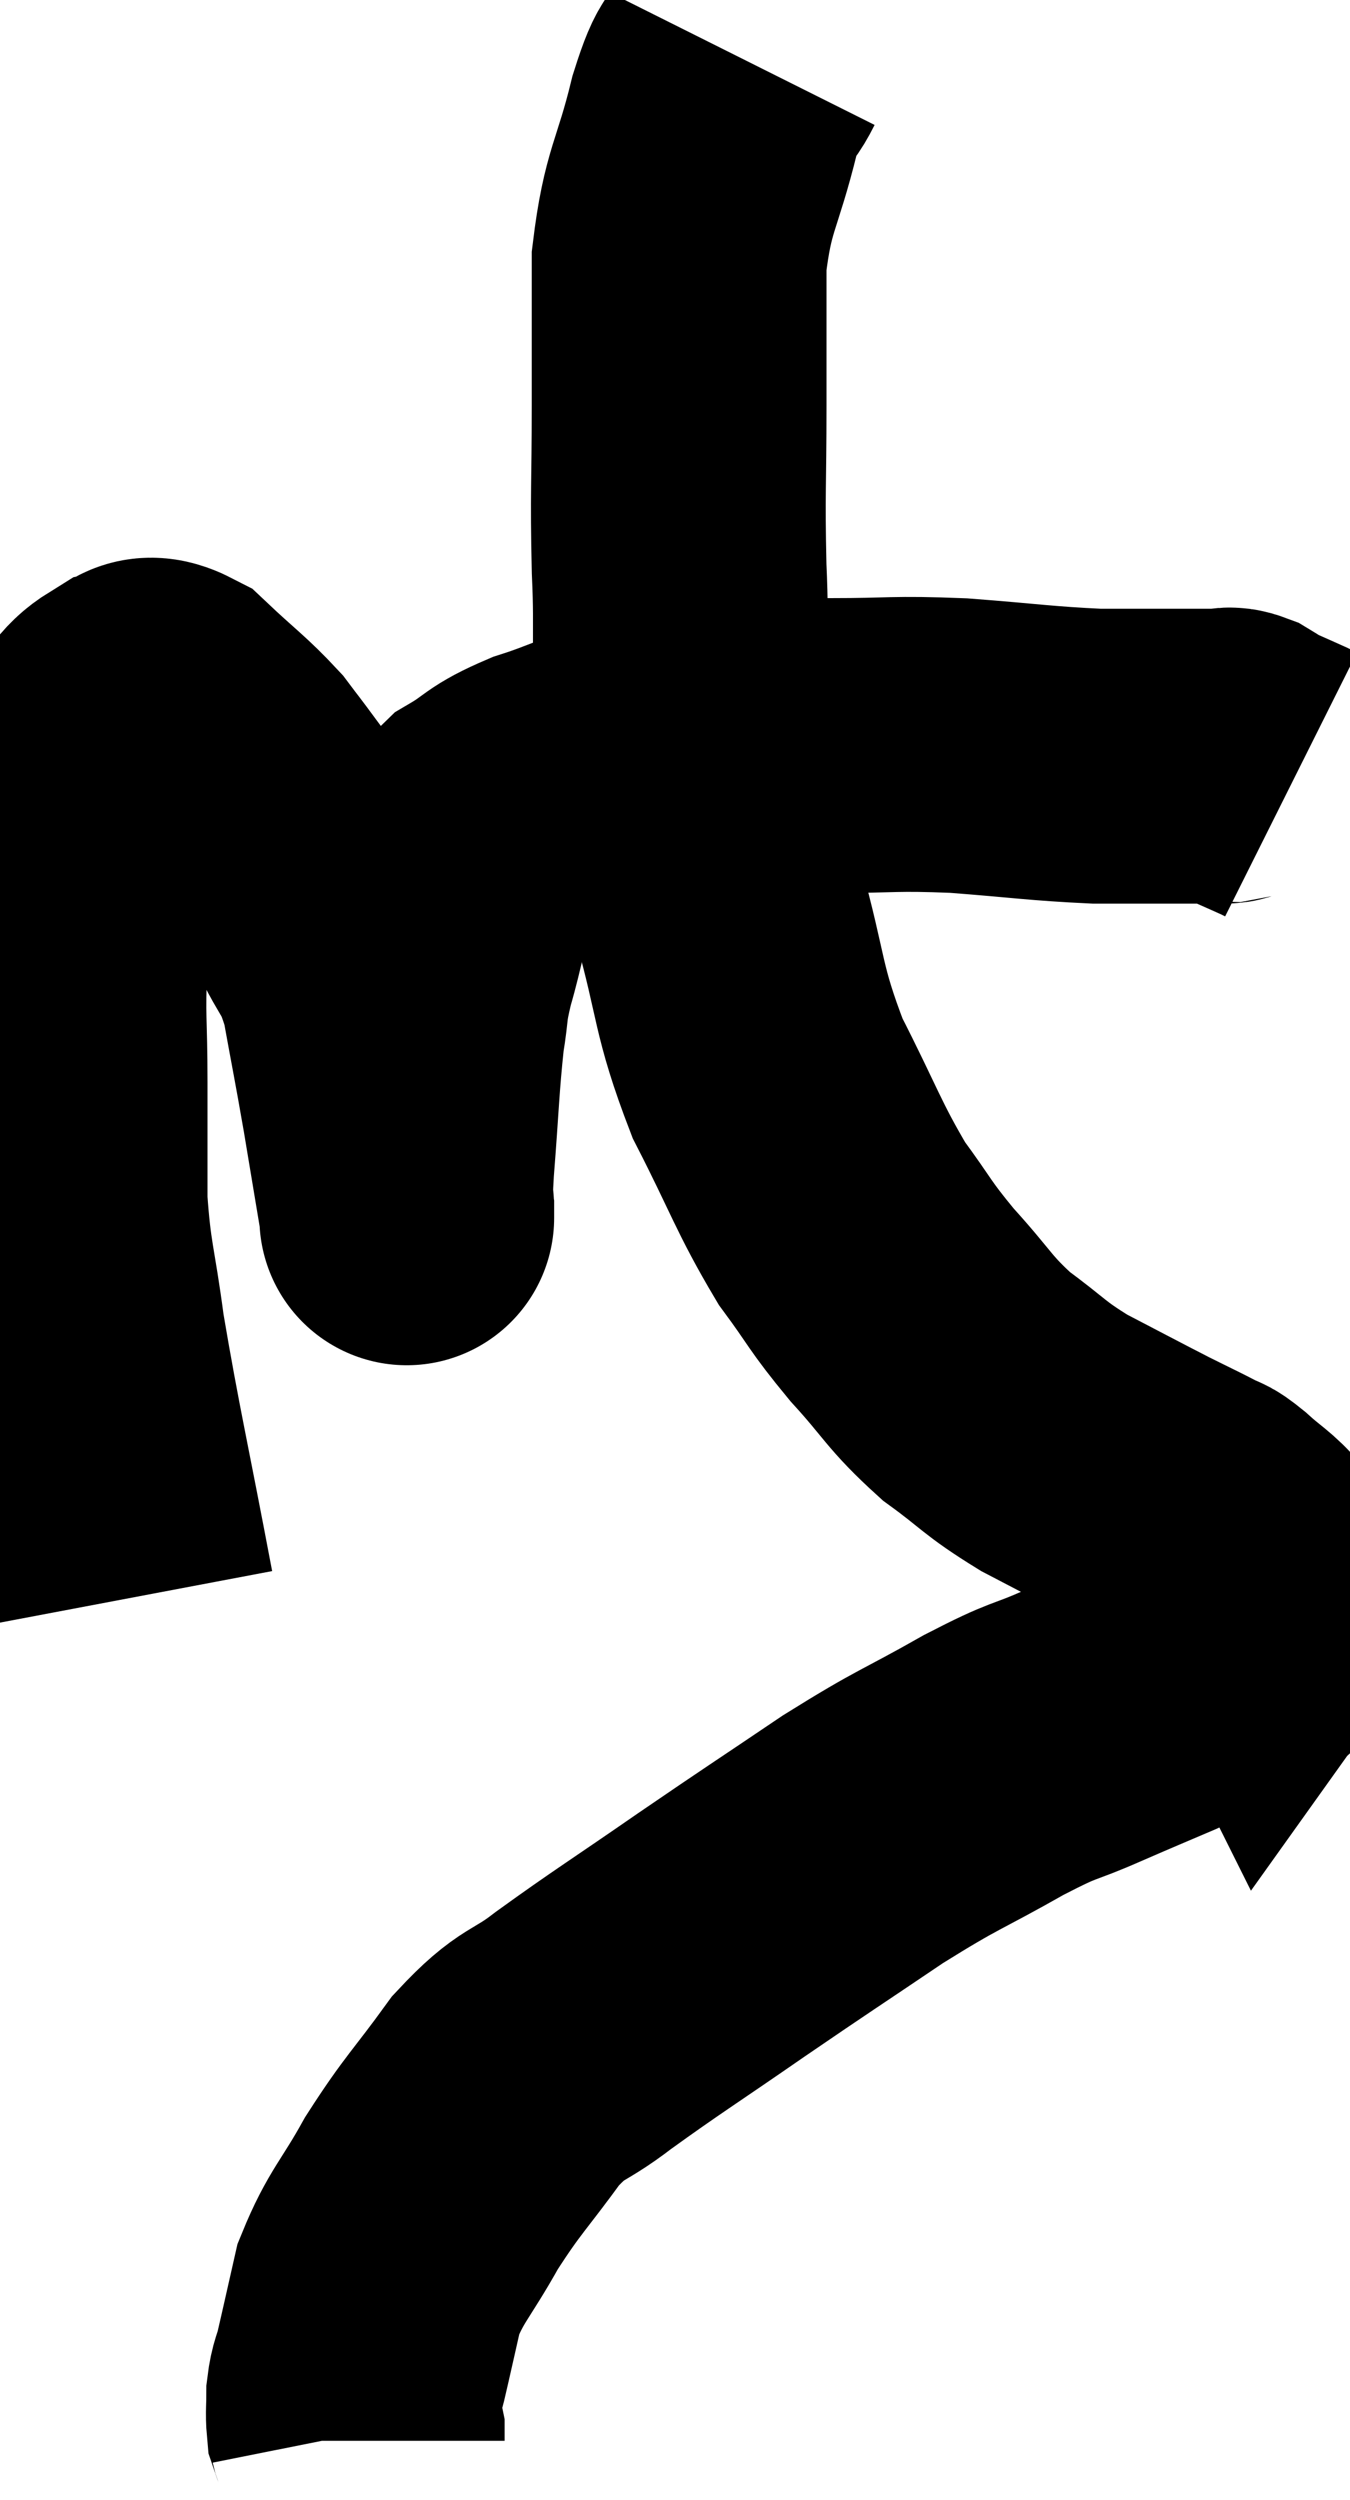 <svg xmlns="http://www.w3.org/2000/svg" viewBox="9.54 3.2 22.9 42.38" width="22.9" height="42.38"><path d="M 11.7 30.3 C 11.28 28.08, 11.145 27.54, 10.86 25.86 C 10.71 24.72, 10.635 24.66, 10.56 23.58 C 10.56 22.56, 10.56 22.575, 10.56 21.54 C 10.56 20.49, 10.515 20.52, 10.56 19.44 C 10.65 18.33, 10.605 18.075, 10.74 17.22 C 10.92 16.62, 10.86 16.485, 11.1 16.02 C 11.4 15.69, 11.385 15.555, 11.7 15.36 C 12.03 15.3, 11.925 15.015, 12.36 15.24 C 12.9 15.75, 13.035 15.825, 13.44 16.26 C 13.71 16.62, 13.56 16.41, 13.98 16.98 C 14.55 17.76, 14.67 17.79, 15.12 18.54 C 15.45 19.26, 15.525 19.125, 15.78 19.98 C 15.96 20.97, 15.975 21.015, 16.14 21.96 C 16.29 22.86, 16.365 23.31, 16.44 23.76 C 16.44 23.76, 16.44 23.76, 16.44 23.76 C 16.44 23.76, 16.44 23.955, 16.44 23.76 C 16.44 23.37, 16.395 23.745, 16.44 22.98 C 16.53 21.84, 16.53 21.54, 16.62 20.7 C 16.71 20.16, 16.65 20.25, 16.8 19.62 C 17.01 18.9, 16.98 18.765, 17.22 18.18 C 17.49 17.73, 17.37 17.655, 17.76 17.28 C 18.27 16.98, 18.15 16.95, 18.78 16.68 C 19.53 16.44, 19.395 16.41, 20.28 16.2 C 21.3 16.02, 21.48 15.93, 22.32 15.84 C 22.98 15.84, 22.77 15.84, 23.64 15.84 C 24.72 15.84, 24.675 15.795, 25.8 15.84 C 26.97 15.93, 27.195 15.975, 28.14 16.02 C 28.86 16.02, 29.04 16.02, 29.58 16.02 C 29.94 16.02, 30.075 16.02, 30.3 16.02 C 30.39 16.02, 30.36 15.975, 30.48 16.02 C 30.63 16.11, 30.57 16.095, 30.78 16.2 C 31.05 16.32, 31.155 16.365, 31.32 16.44 C 31.38 16.47, 31.41 16.485, 31.44 16.5 C 31.44 16.5, 31.44 16.5, 31.44 16.5 L 31.44 16.5" fill="none" stroke="black" stroke-width="5"></path><path d="M 22.14 4.2 C 21.9 4.68, 21.93 4.305, 21.66 5.16 C 21.36 6.39, 21.21 6.39, 21.06 7.62 C 21.06 8.85, 21.06 8.775, 21.06 10.08 C 21.06 11.46, 21.03 11.505, 21.06 12.84 C 21.12 14.13, 21.015 14.01, 21.18 15.42 C 21.45 16.95, 21.375 16.965, 21.72 18.48 C 22.14 19.98, 22.035 20.115, 22.56 21.48 C 23.19 22.71, 23.25 22.98, 23.82 23.94 C 24.33 24.63, 24.27 24.63, 24.84 25.32 C 25.47 26.01, 25.455 26.115, 26.1 26.7 C 26.76 27.18, 26.715 27.225, 27.42 27.66 C 28.17 28.05, 28.335 28.14, 28.92 28.44 C 29.34 28.65, 29.475 28.71, 29.76 28.86 C 29.91 28.95, 29.82 28.845, 30.06 29.04 C 30.39 29.34, 30.495 29.37, 30.72 29.64 C 30.84 29.88, 30.87 29.955, 30.96 30.12 C 31.02 30.21, 31.035 30.225, 31.08 30.3 C 31.11 30.36, 31.125 30.39, 31.14 30.42 C 31.14 30.42, 31.29 30.21, 31.14 30.42 C 30.84 30.84, 31.035 30.885, 30.54 31.26 C 29.85 31.59, 29.82 31.62, 29.16 31.92 C 28.53 32.19, 28.59 32.16, 27.9 32.46 C 27.15 32.79, 27.33 32.64, 26.4 33.12 C 25.29 33.75, 25.335 33.66, 24.18 34.38 C 22.98 35.19, 22.965 35.19, 21.78 36 C 20.61 36.81, 20.355 36.96, 19.44 37.62 C 18.78 38.13, 18.765 37.95, 18.12 38.64 C 17.49 39.51, 17.4 39.54, 16.86 40.38 C 16.41 41.19, 16.26 41.265, 15.96 42 C 15.81 42.66, 15.765 42.87, 15.66 43.32 C 15.6 43.56, 15.57 43.56, 15.54 43.8 C 15.54 44.04, 15.525 44.115, 15.54 44.28 C 15.57 44.37, 15.585 44.385, 15.6 44.46 C 15.6 44.52, 15.6 44.55, 15.6 44.58 C 15.6 44.58, 15.6 44.58, 15.6 44.58 C 15.6 44.58, 15.6 44.58, 15.6 44.58 L 15.6 44.58" fill="none" stroke="black" stroke-width="5"></path></svg>